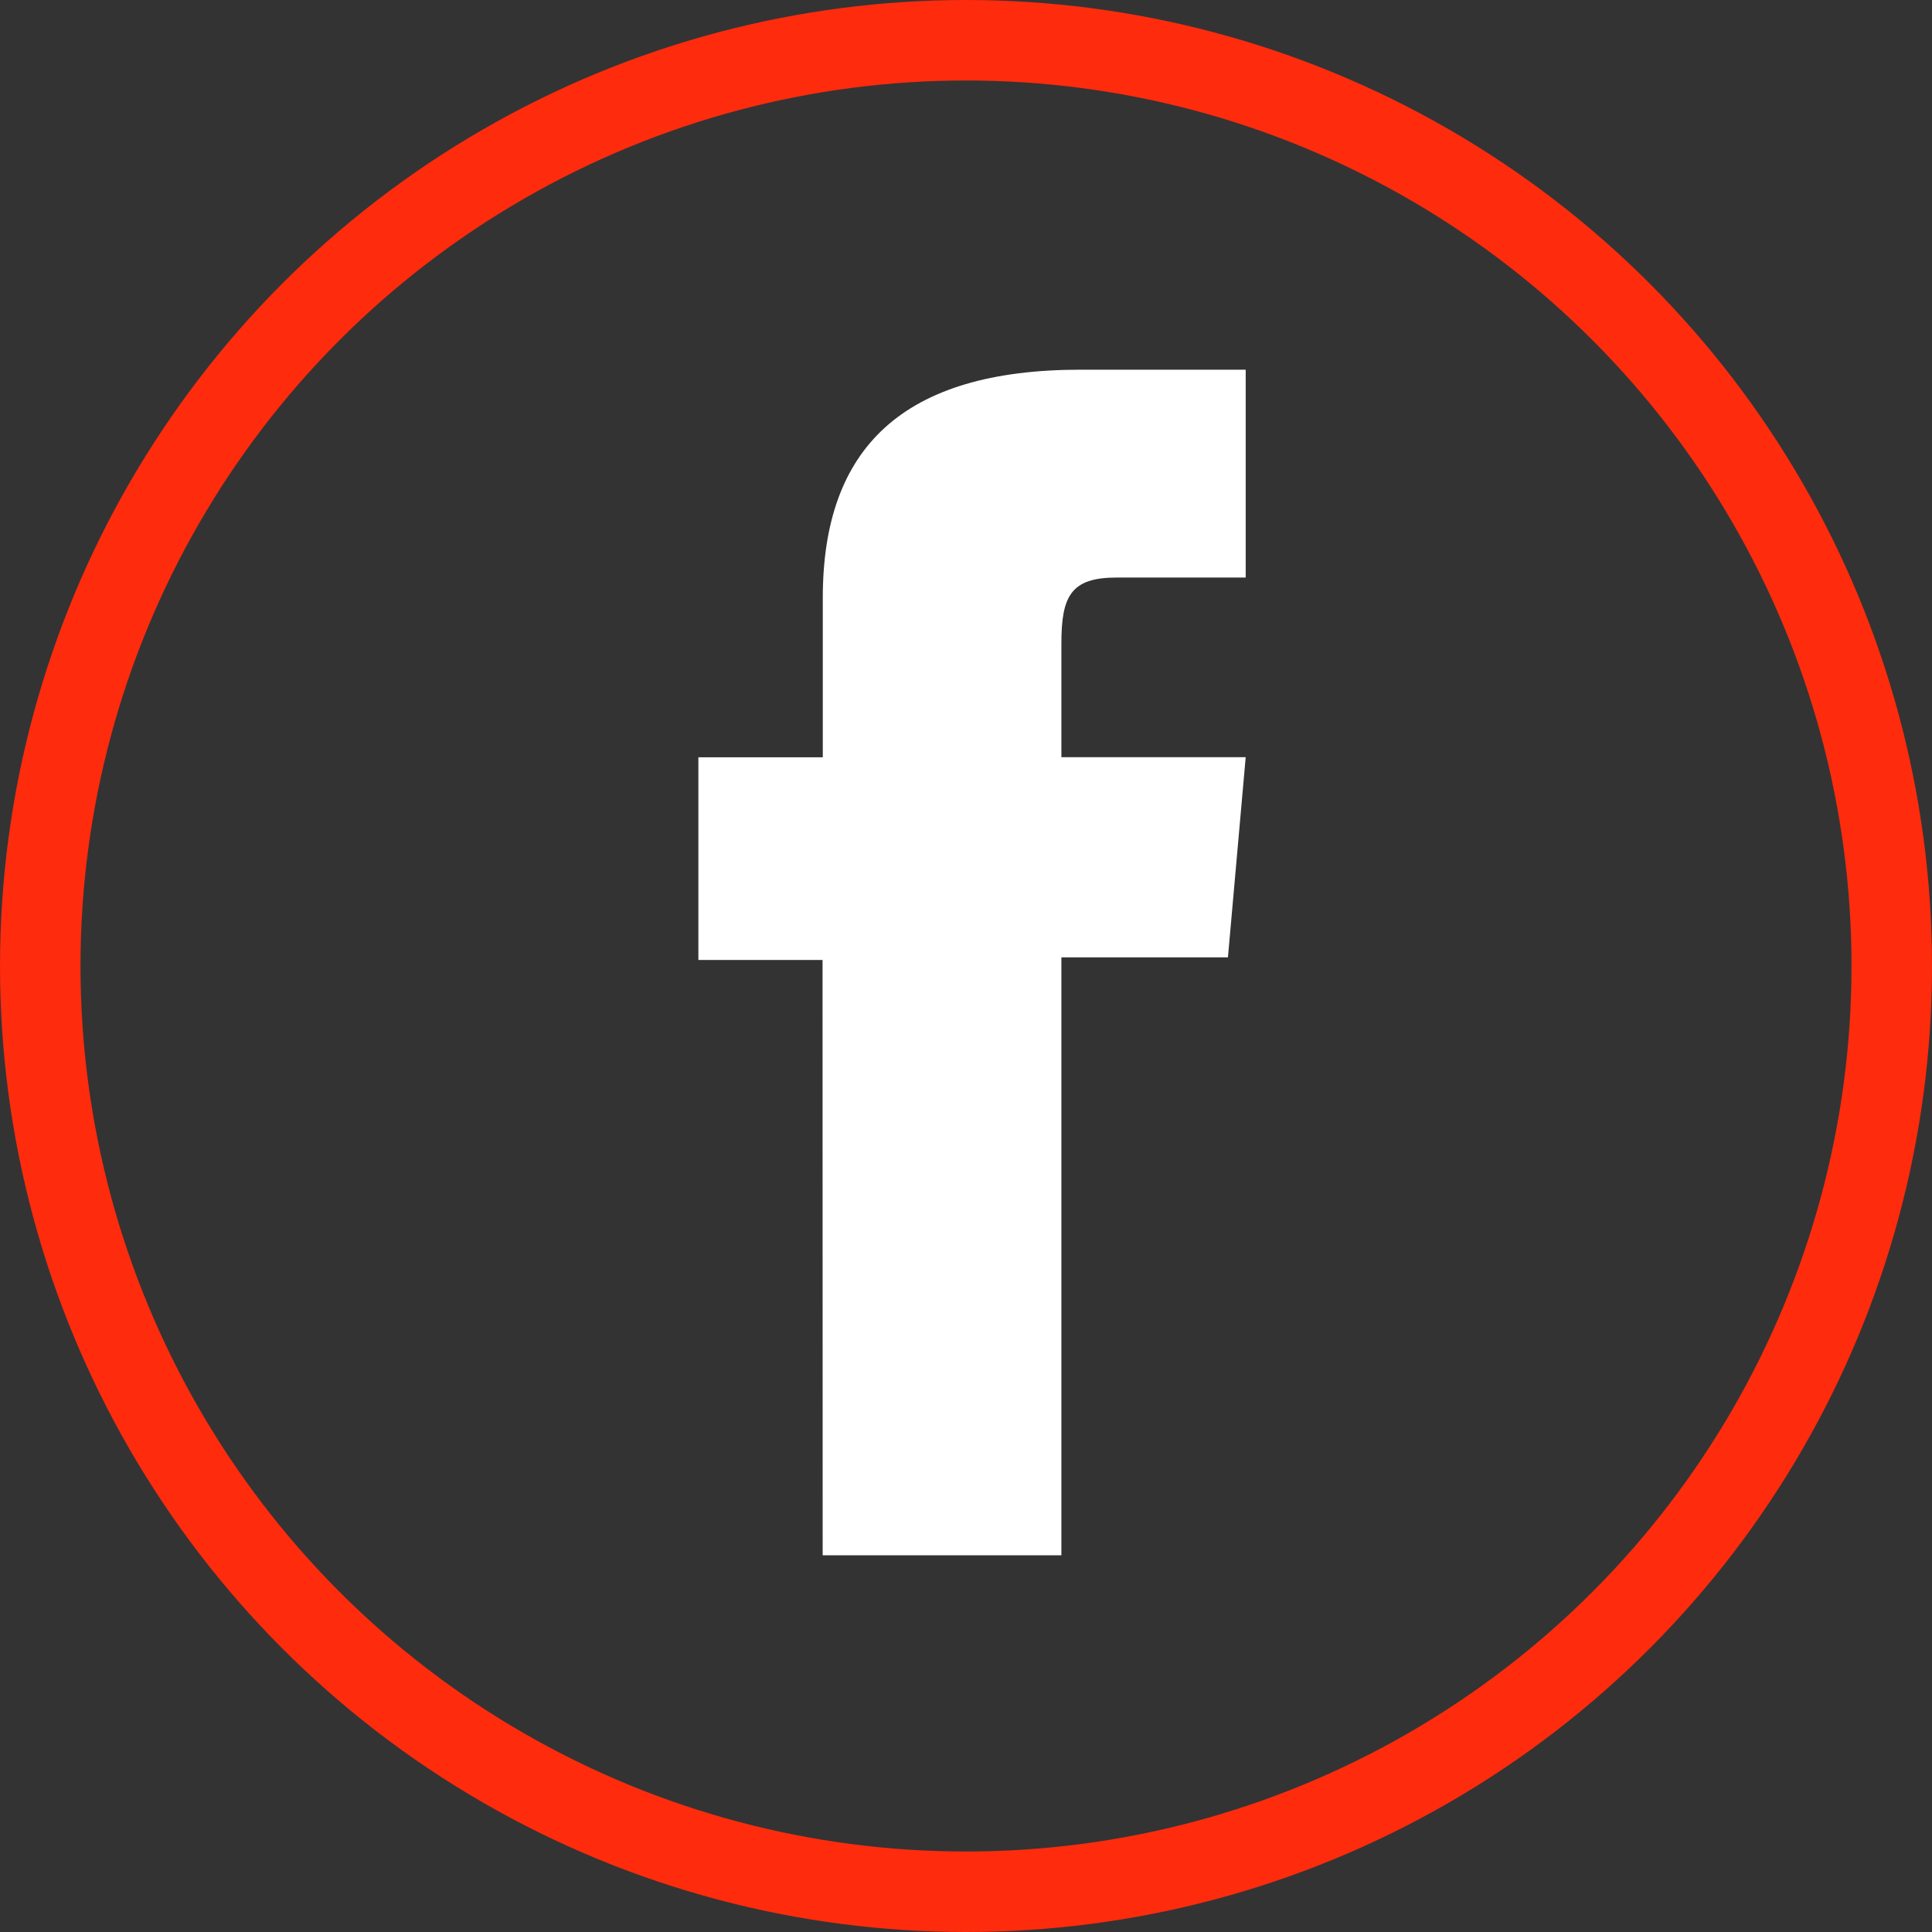 <svg xmlns="http://www.w3.org/2000/svg" width="48" height="48" viewBox="0 0 48 48"><rect x="0" y="0" width="48" height="48" fill="#333333" stroke="none"/><defs><style>.a{fill:#fff;}.b,.d{fill:none;}.b{stroke:#fe2b0d;stroke-width:2px;}.c{stroke:none;}</style></defs><g transform="translate(-0.099)"><path class="a" d="M295.288,123.756h5.931V108.9h4.138l.441-4.973h-4.579V101.1c0-1.173.235-1.636,1.369-1.636h3.21V94.3h-4.107c-4.413,0-6.4,1.944-6.4,5.665v3.965H292.2v5.035h3.085Z" transform="translate(-274.75 -85.115)"/><g class="b" transform="translate(0.099 0)"><circle class="c" cx="24" cy="24" r="24"/><circle class="d" cx="24" cy="24" r="23"/></g></g></svg>